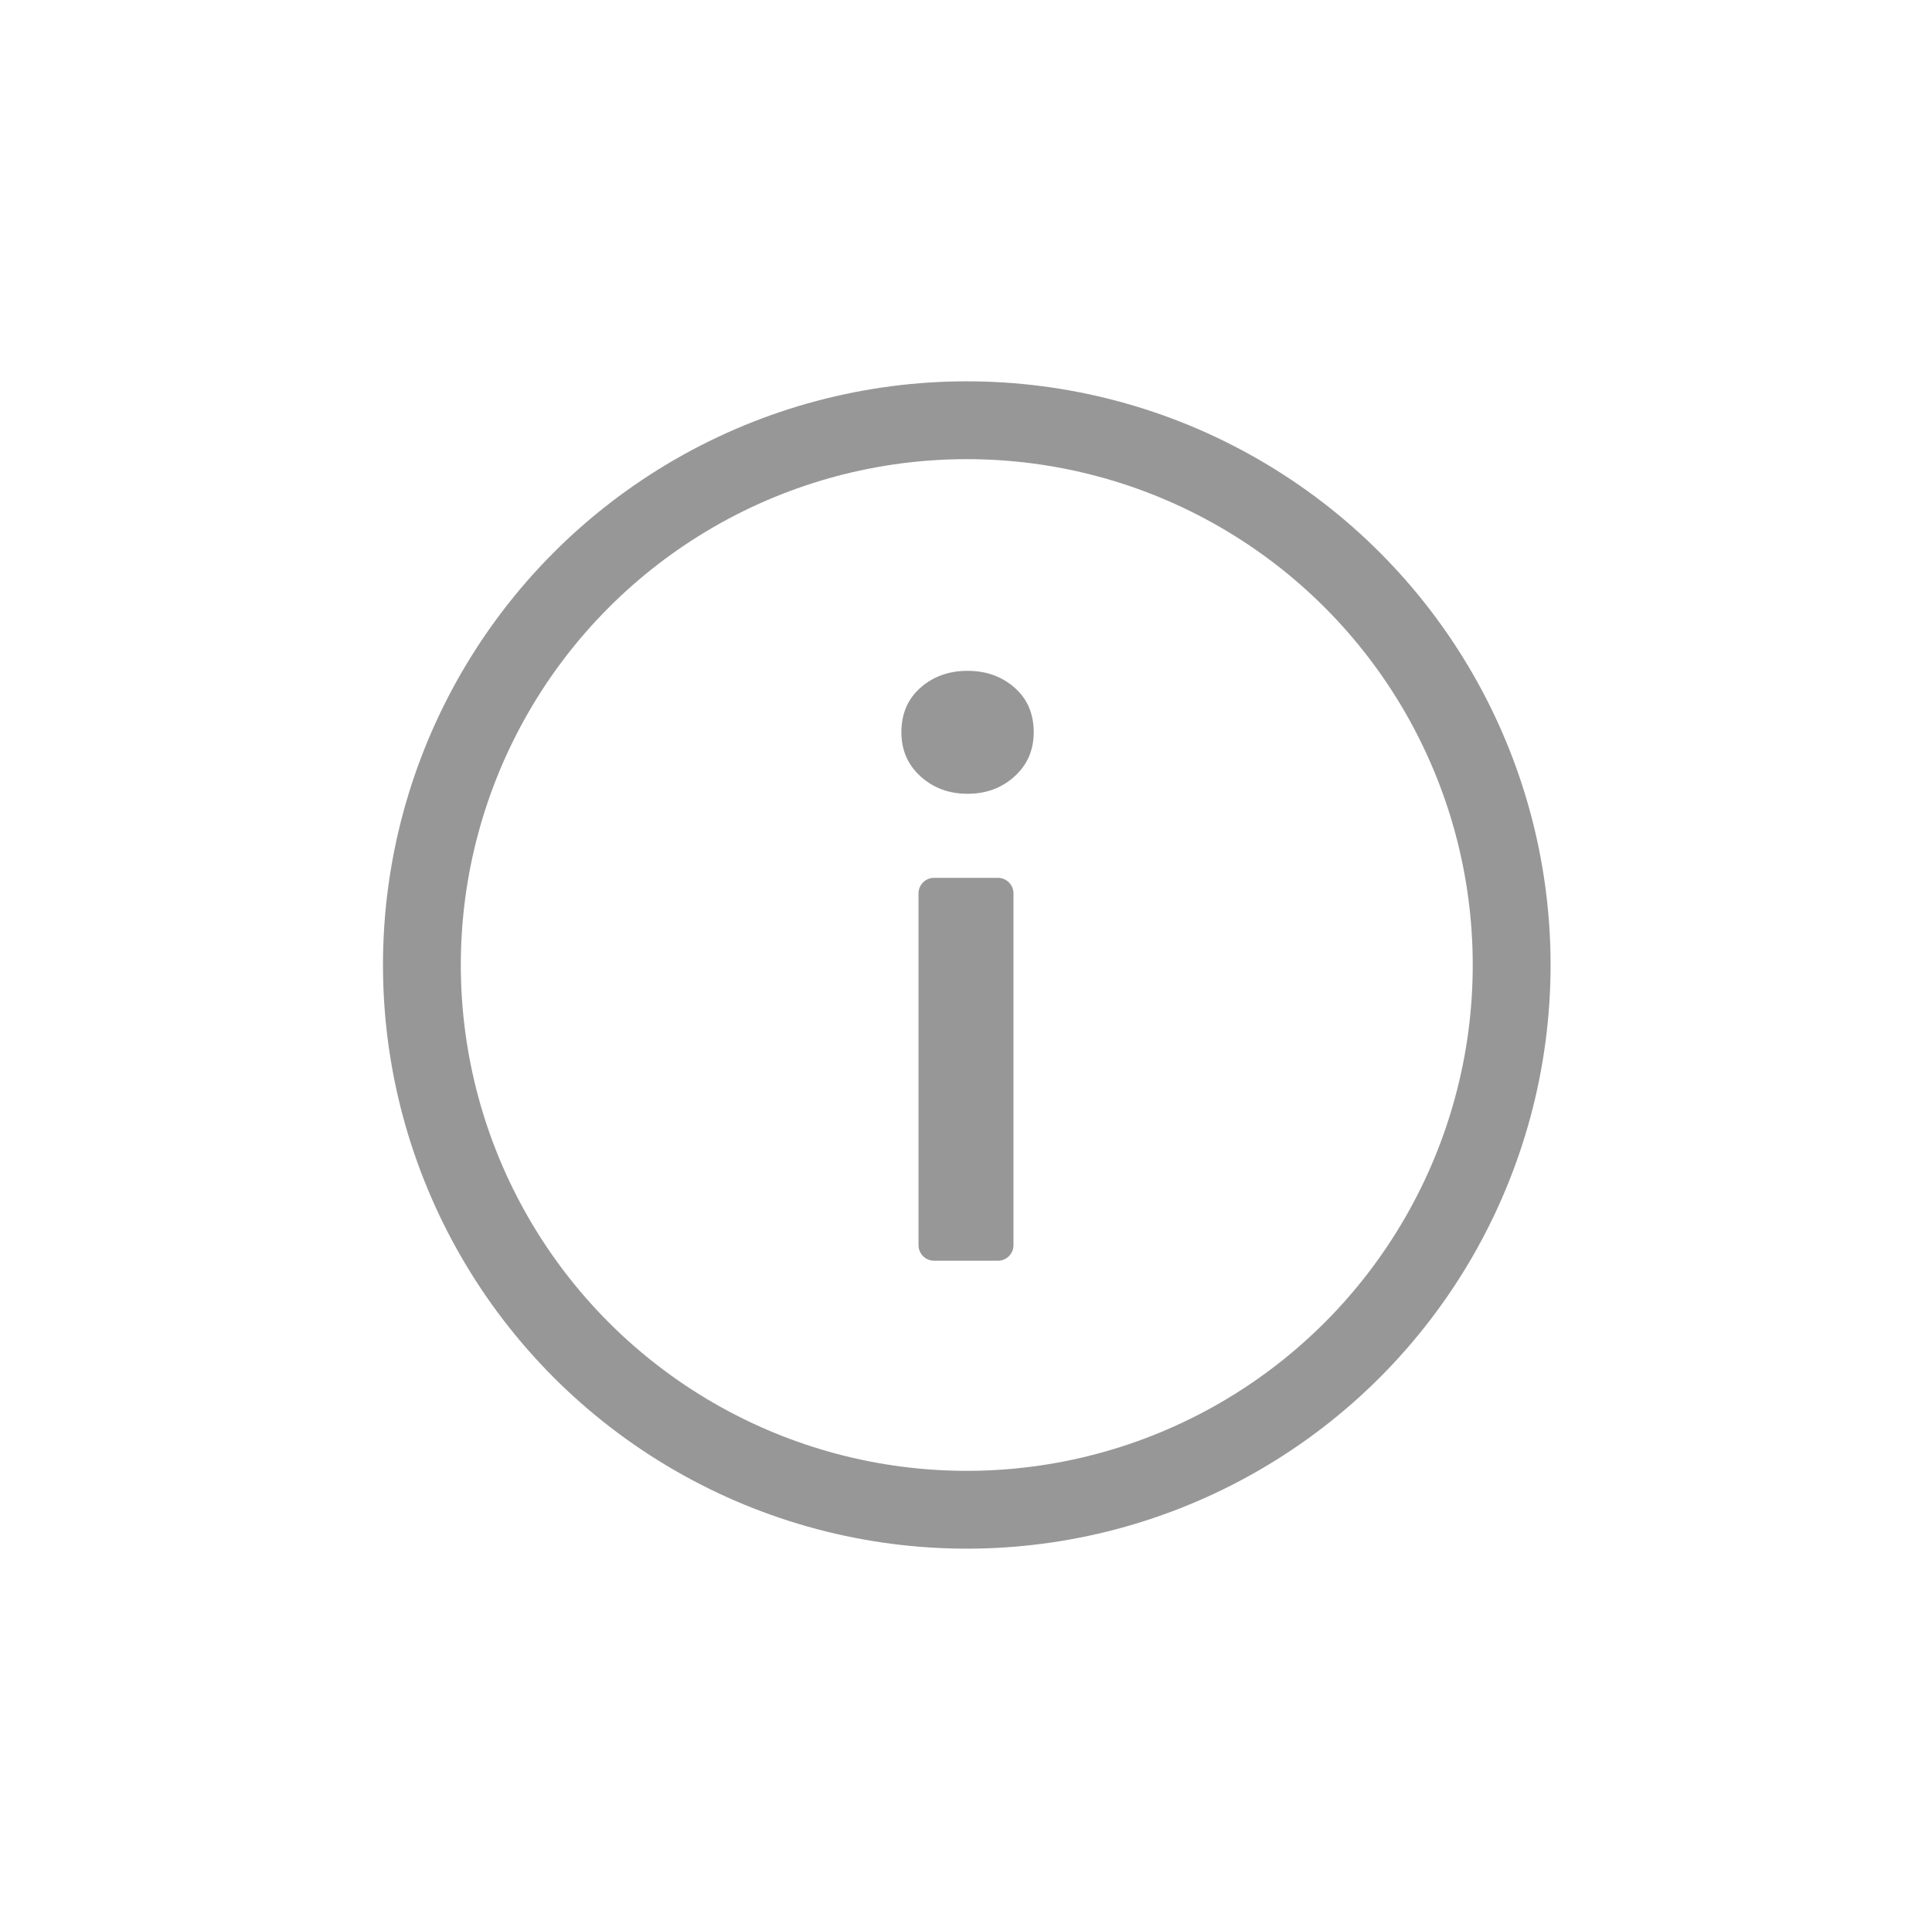 <?xml version="1.0" encoding="UTF-8"?>
<svg width="1241px" height="1240px" viewBox="0 0 1241 1240" version="1.1" xmlns="http://www.w3.org/2000/svg" xmlns:xlink="http://www.w3.org/1999/xlink">
    <!-- Generator: Sketch 55.2 (78181) - https://sketchapp.com -->
    <title>infoCircle</title>
    <desc>Created with Sketch.</desc>
    <g id="infoCircle" stroke="none" stroke-width="1" fill="none" fill-rule="evenodd" transform="translate(1, 0)">
        <g id="Group-2" transform="translate(270, 270)">
            <g id="Group" stroke="#979797" stroke-width="50">
                <circle id="Oval" cx="350" cy="350" r="350"></circle>
            </g>
            <path d="M319,530 L319,304 C319,298.477 323.477,294 329,294 L370,294 C375.523,294 380,298.477 380,304 L380,530 C380,535.523 375.523,540 370,540 L329,540 C323.477,540 319,535.523 319,530 Z M350.5,240 C338.57,240 328.504,236.274 320.303,228.821 C312.101,221.368 308,211.928 308,200.5 C308,188.575 312.101,179.011 320.303,171.807 C328.504,164.602 338.57,161 350.5,161 C362.43,161 372.496,164.602 380.697,171.807 C388.899,179.011 393,188.575 393,200.5 C393,211.928 388.899,221.368 380.697,228.821 C372.496,236.274 362.43,240 350.5,240 Z" id="i" fill="#979797" fill-rule="nonzero"></path>
        </g>
    </g>
</svg>